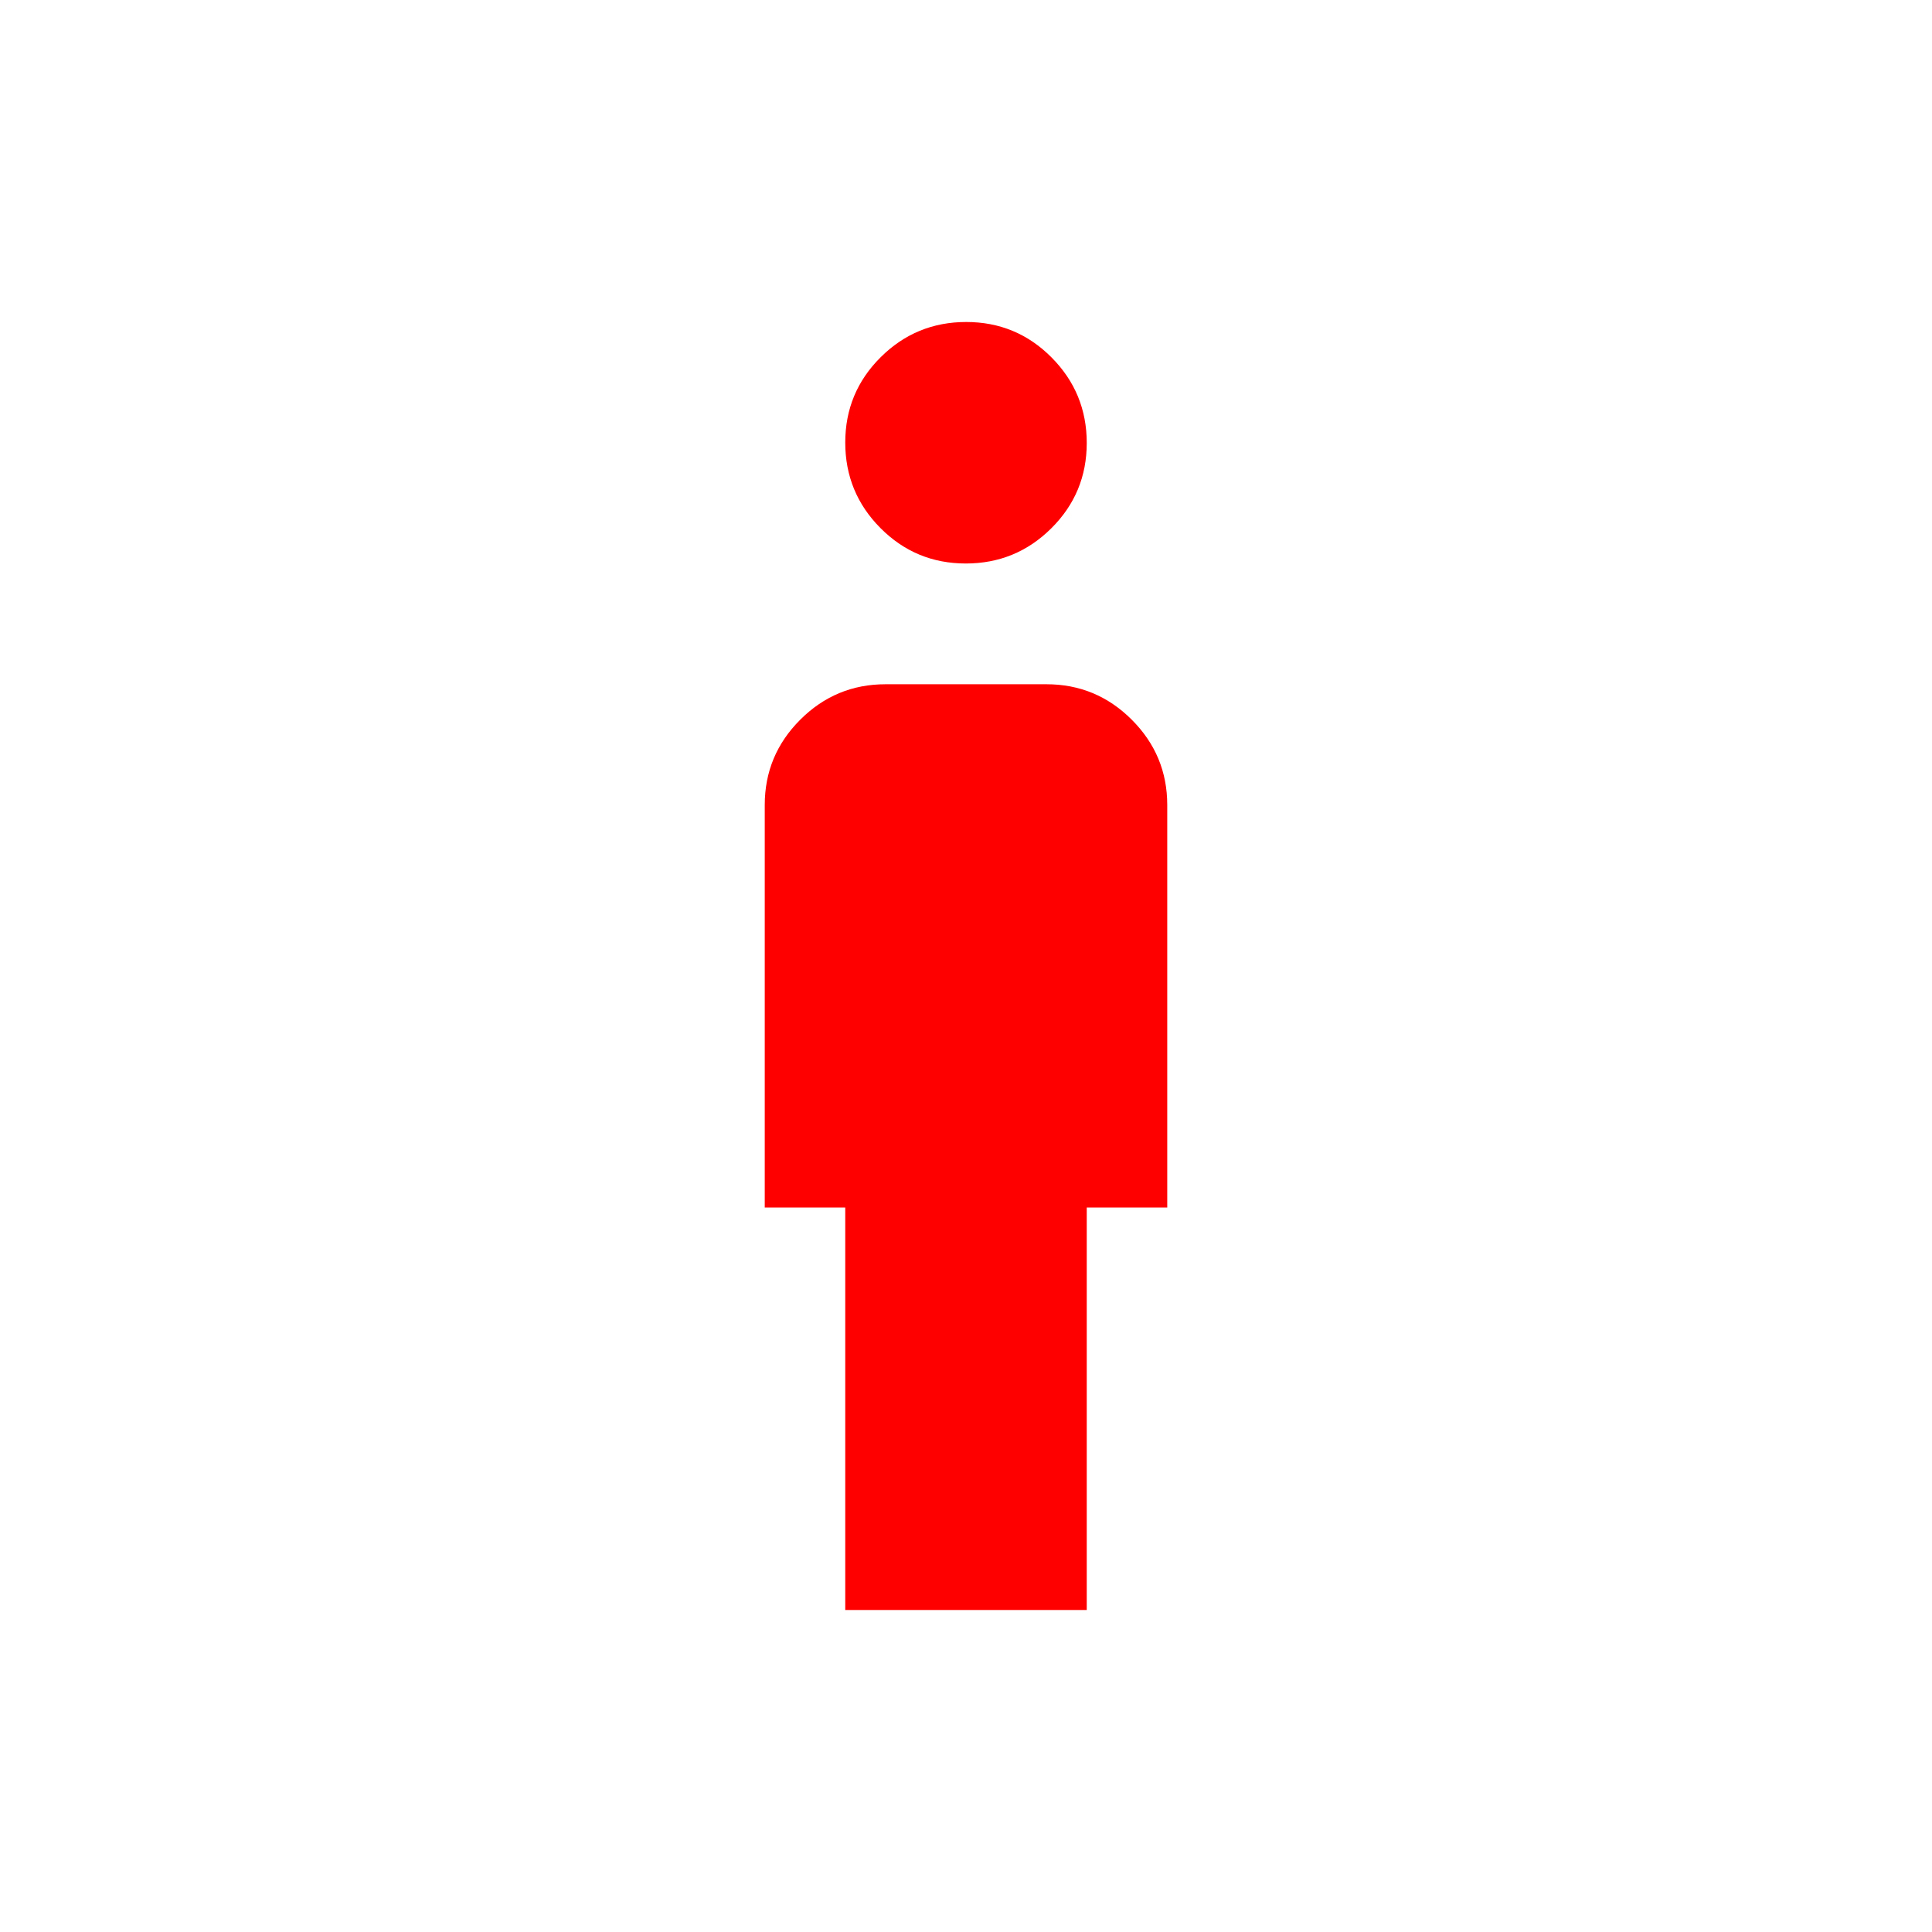 <svg xmlns="http://www.w3.org/2000/svg" viewBox="0 96 960 960"><path fill="#ff0000" d="M479.899 376Q455 376 437.5 358.399t-17.5-42.5Q420 291 437.601 273.5t42.5-17.5Q505 256 522.5 273.601t17.5 42.5Q540 341 522.399 358.5t-42.5 17.5ZM420 896V696h-40V496q0-24.75 17.625-42.375T440 436h80q24.75 0 42.375 17.625T580 496v200h-40v200H420Z"/></svg>